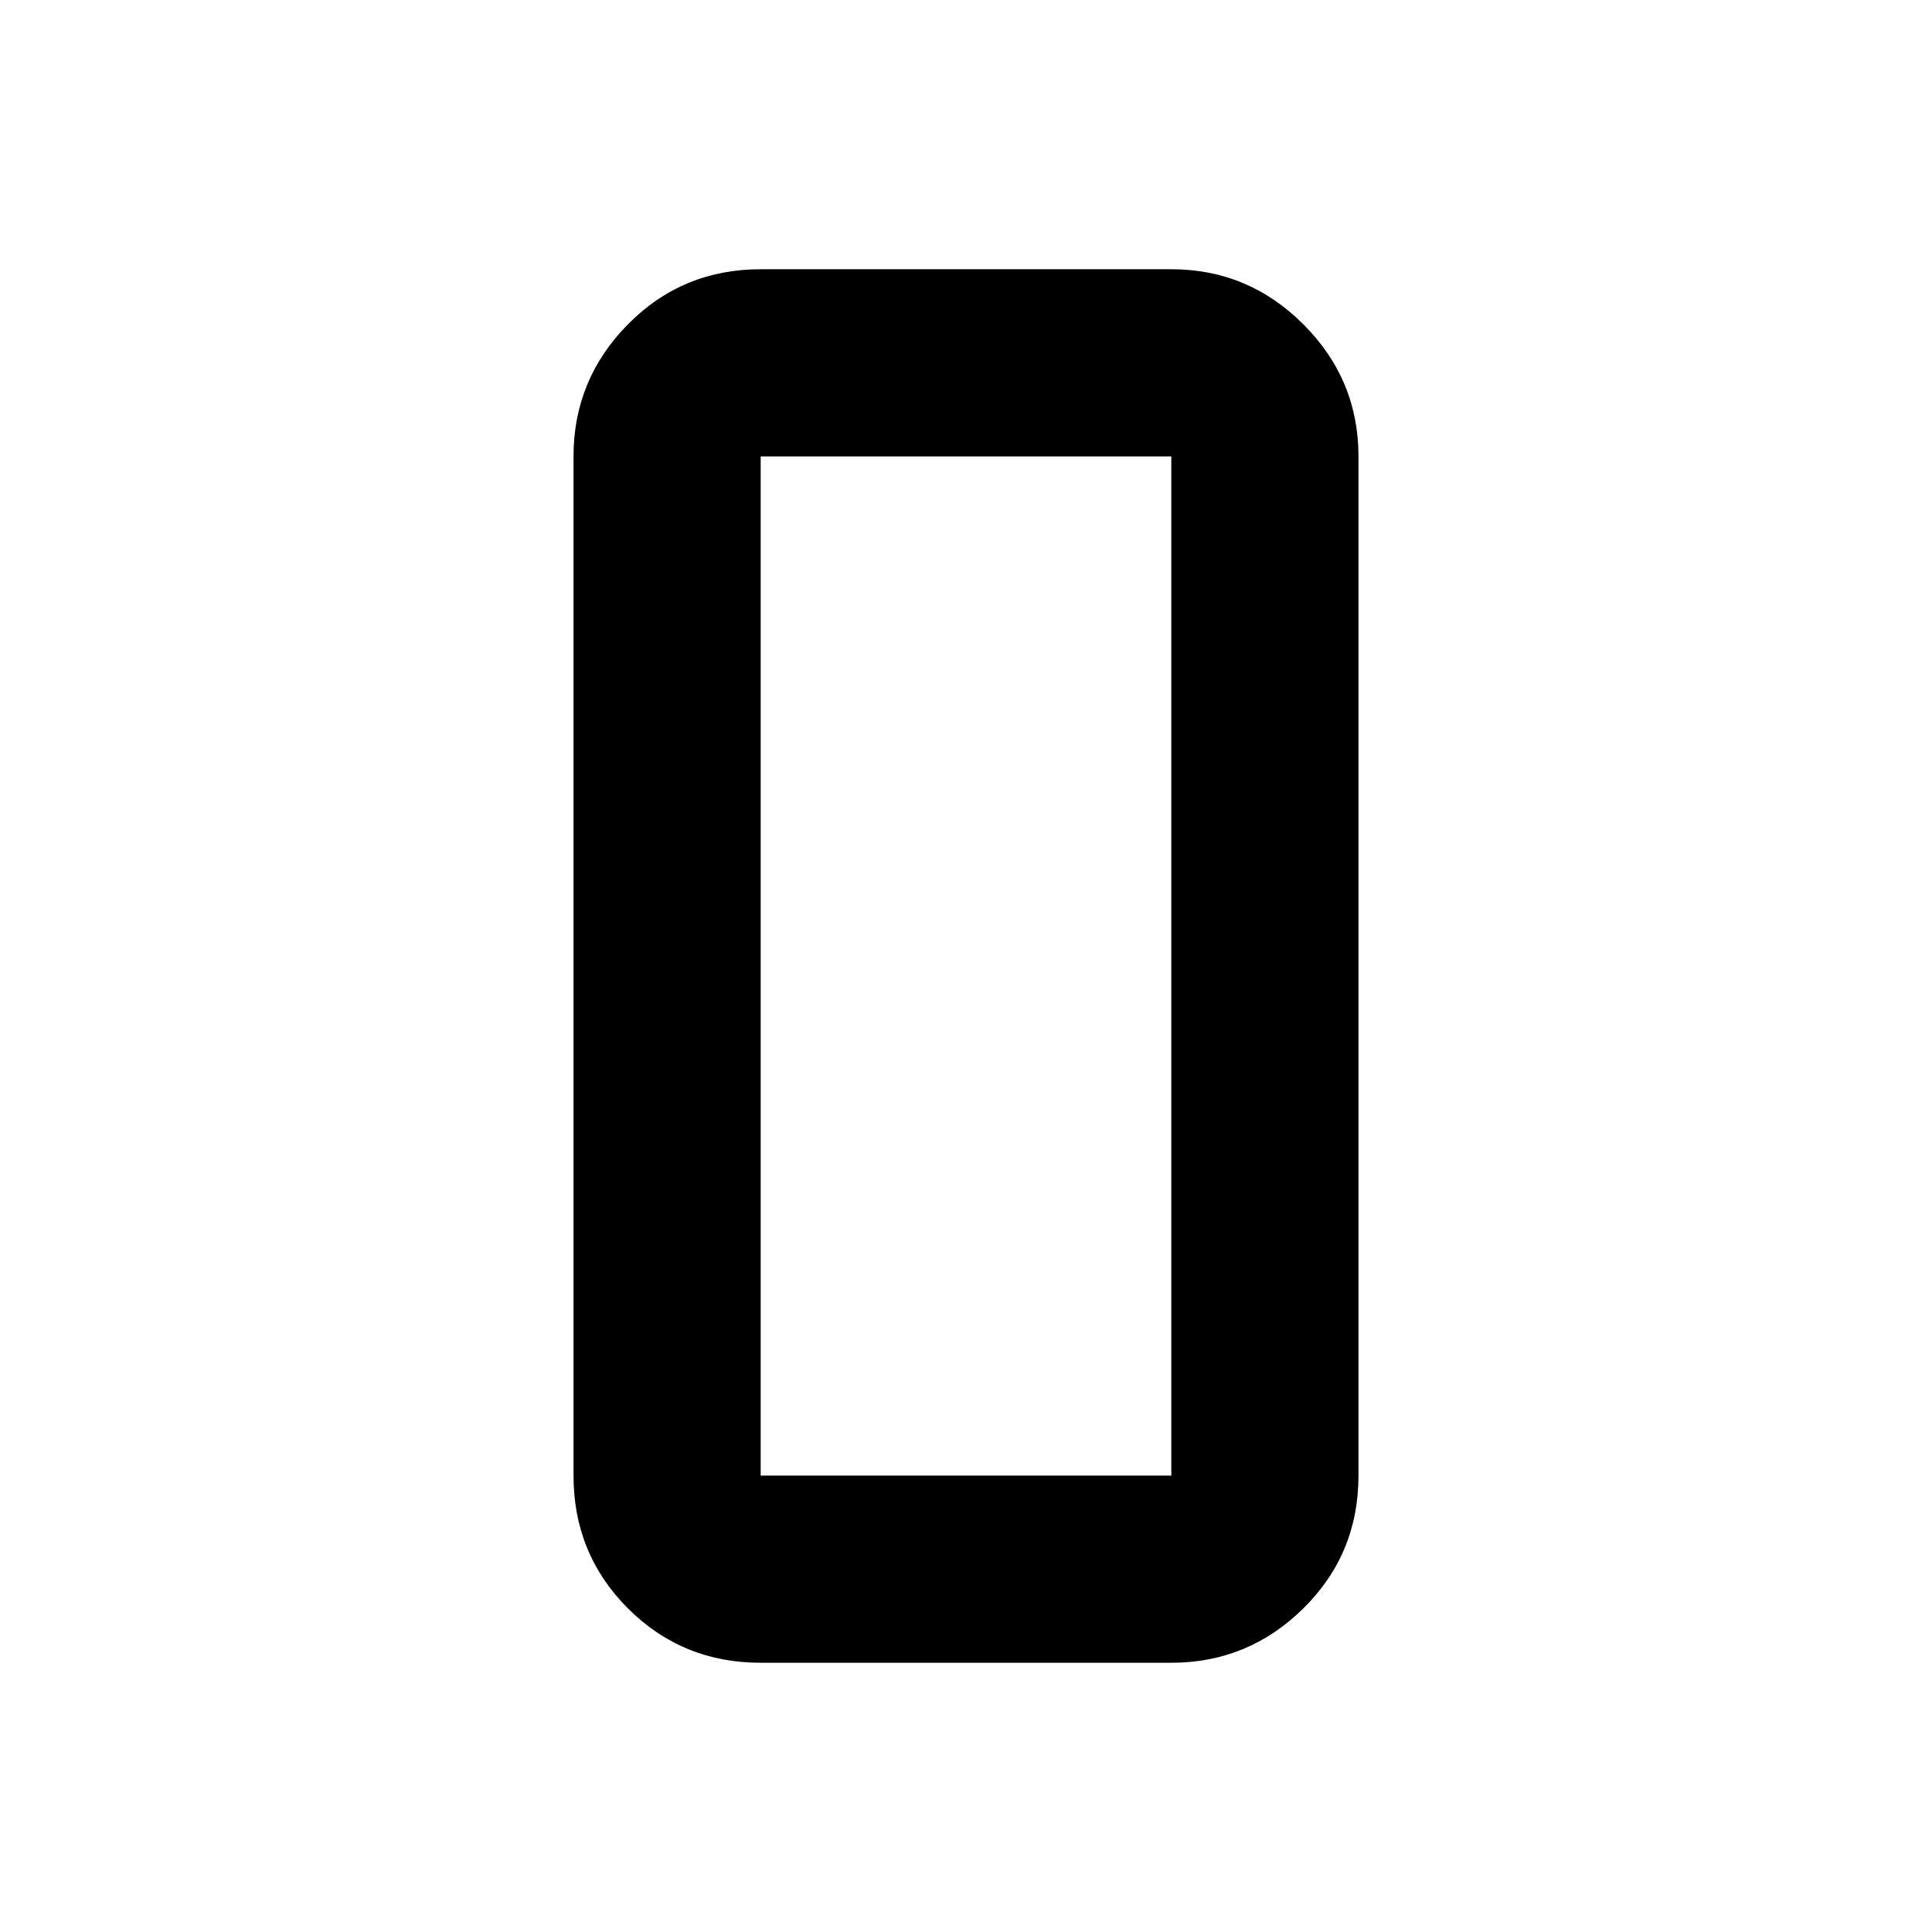<svg xmlns="http://www.w3.org/2000/svg" height="20" viewBox="0 -960 960 960" width="20"><path d="M377.979-133.782q-38.943 0-65.972-27.029-27.03-27.03-27.03-65.972v-506.434q0-38.242 27.03-65.622 27.029-27.379 65.972-27.379h204.042q38.243 0 65.622 27.379 27.38 27.38 27.38 65.622v506.434q0 38.942-27.38 65.972-27.379 27.029-65.622 27.029H377.979Zm0-599.435v506.434h204.042v-506.434H377.979Zm0 0v506.434-506.434Z"/></svg>